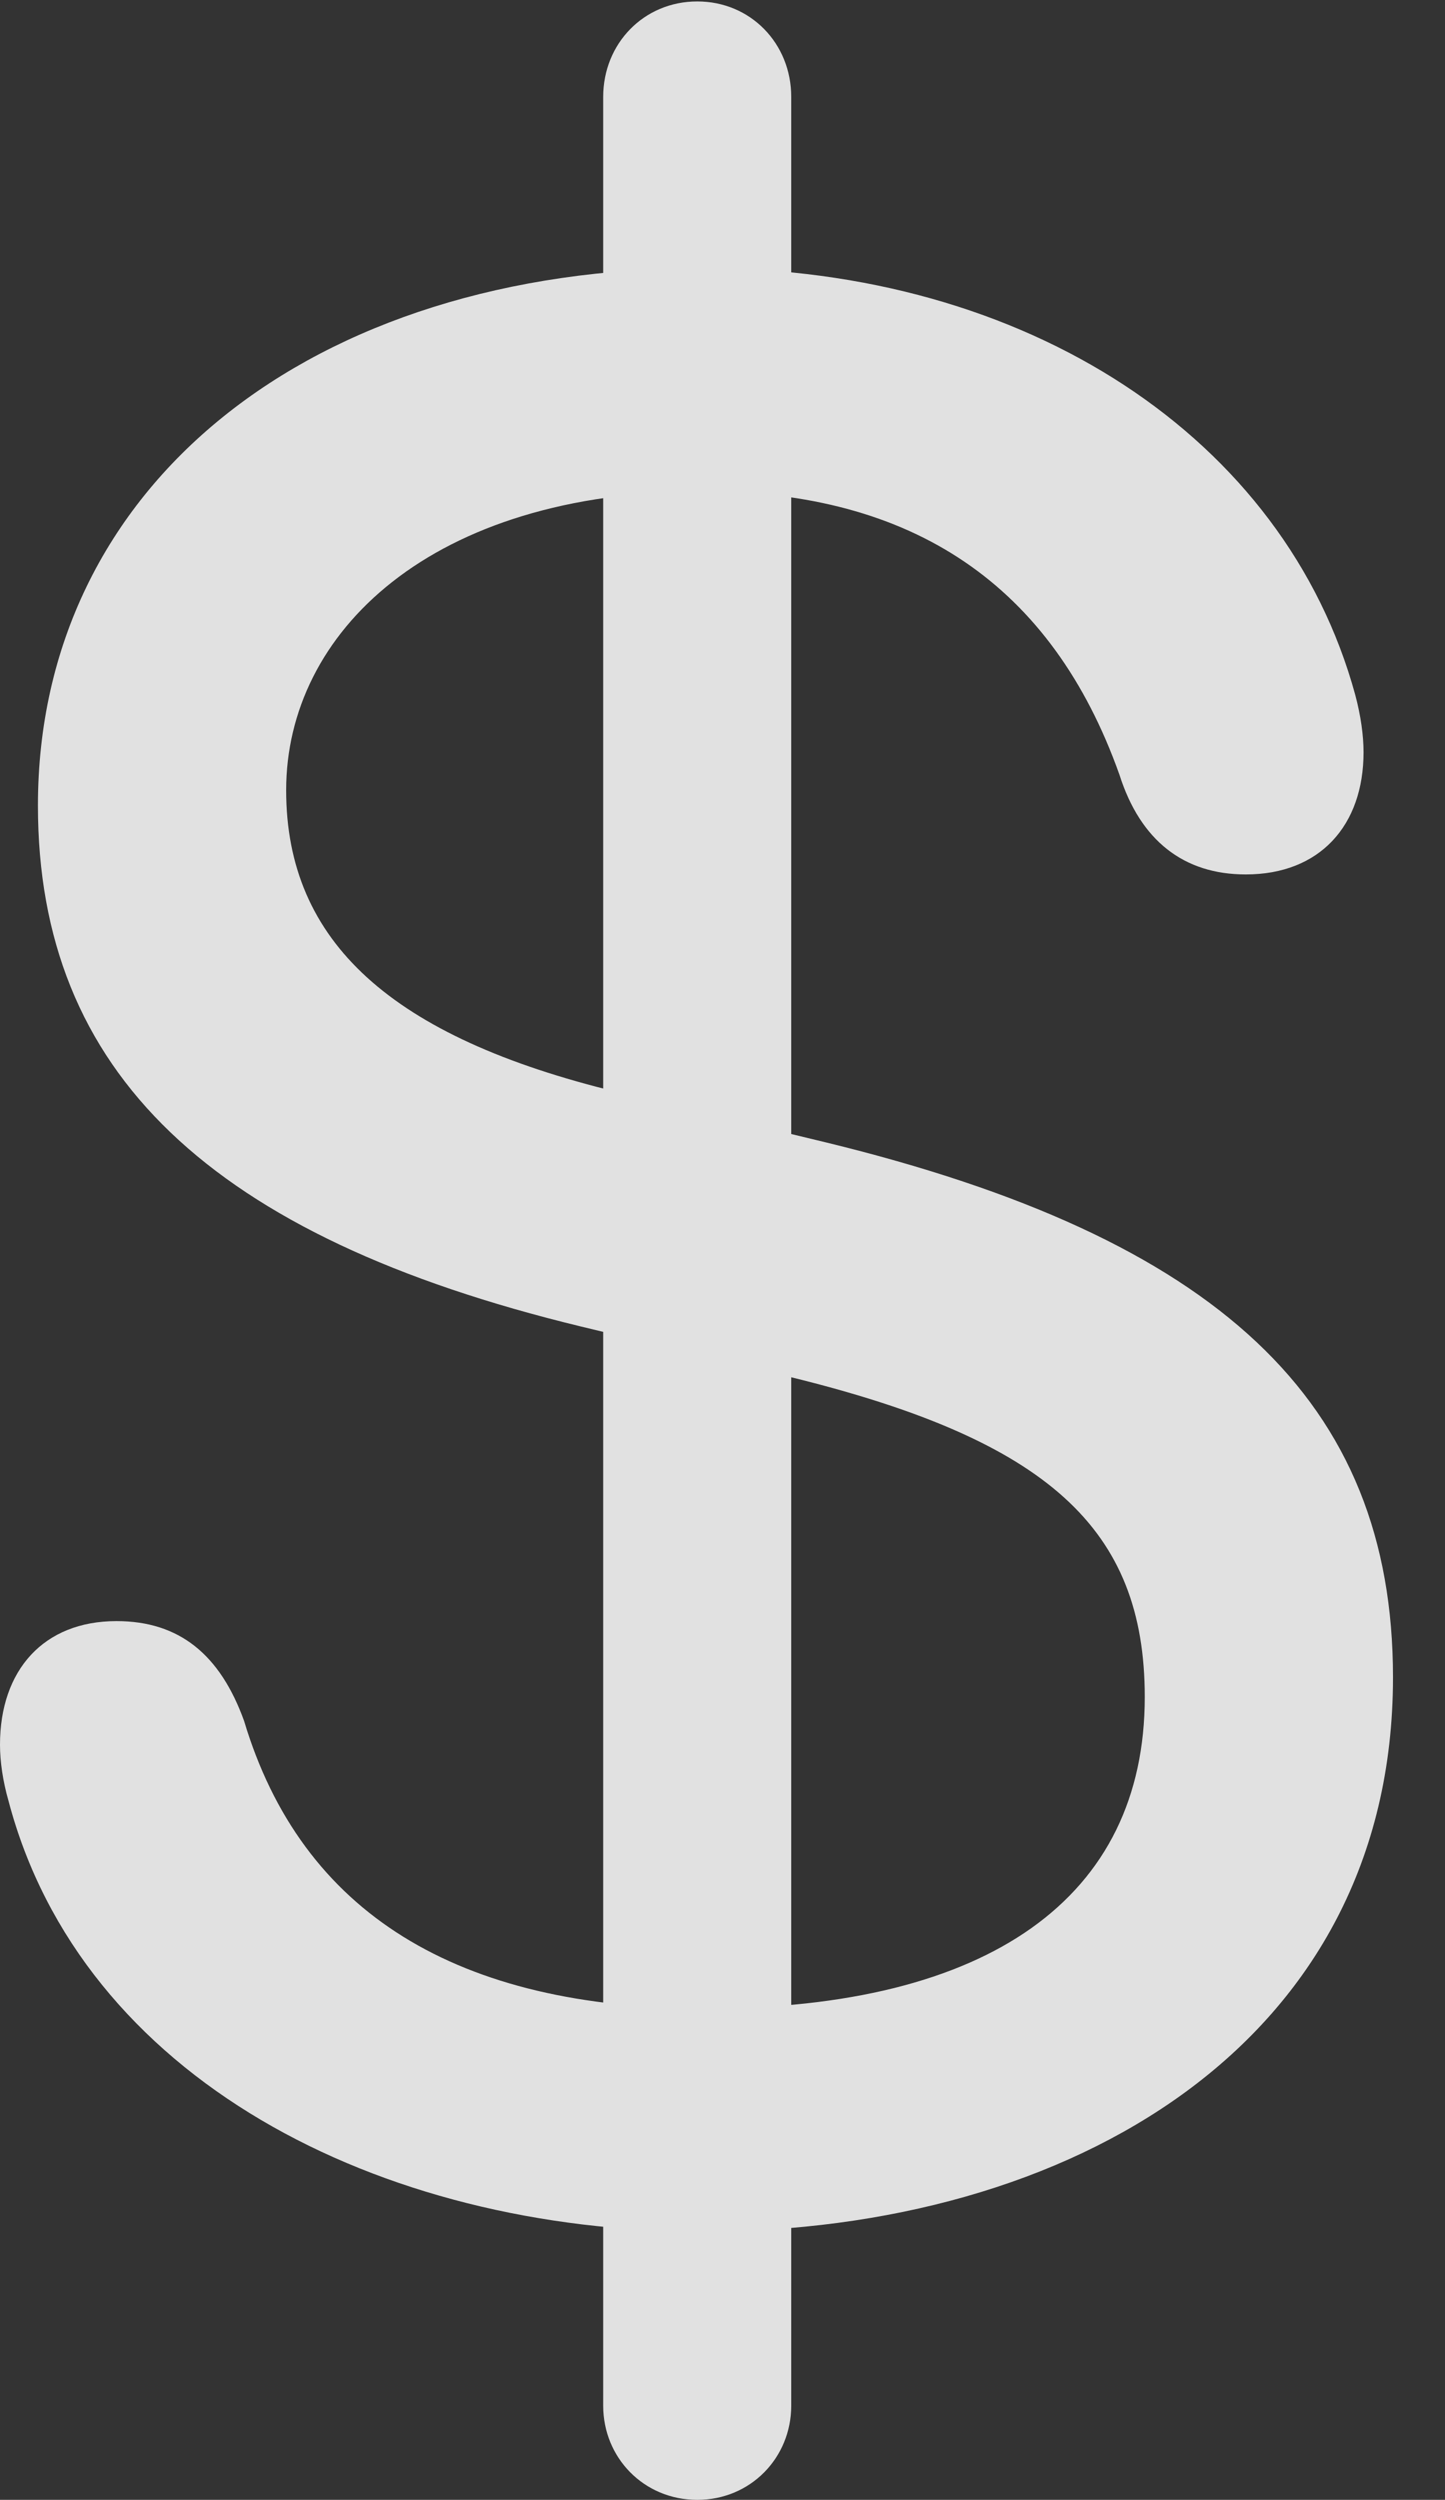 <?xml version="1.0" encoding="UTF-8"?>
<!--Generator: Apple Native CoreSVG 232.5-->
<!DOCTYPE svg
PUBLIC "-//W3C//DTD SVG 1.1//EN"
       "http://www.w3.org/Graphics/SVG/1.1/DTD/svg11.dtd">
<svg version="1.1" xmlns="http://www.w3.org/2000/svg" xmlns:xlink="http://www.w3.org/1999/xlink" width="10.059" height="17.393">
 <rect width="100%" height="100%" fill="#333333" stroke="none"/>
 <g>
  <rect height="17.393" opacity="0" width="10.059" x="0" y="0"/>
  <path d="M4.893 15.527C7.451 15.527 9.697 14.219 9.697 11.67C9.697 9.746 8.477 8.613 5.752 7.949L4.297 7.598C2.725 7.217 1.992 6.553 1.992 5.498C1.992 4.404 2.998 3.418 4.893 3.418C6.357 3.418 7.324 4.072 7.793 5.391C7.939 5.85 8.242 6.084 8.672 6.084C9.189 6.084 9.492 5.742 9.492 5.234C9.492 5.117 9.473 4.98 9.434 4.834C8.945 3.047 7.148 1.865 4.893 1.865C2.158 1.865 0.264 3.379 0.264 5.605C0.264 7.461 1.465 8.604 4.043 9.229L5.498 9.58C7.295 10.02 7.969 10.635 7.969 11.807C7.969 13.203 6.885 13.975 4.912 13.975C3.184 13.975 2.1 13.31 1.699 11.973C1.533 11.514 1.25 11.279 0.811 11.279C0.303 11.279 0 11.621 0 12.139C0 12.256 0.02 12.393 0.059 12.529C0.566 14.453 2.627 15.527 4.893 15.527ZM4.854 17.393C5.225 17.393 5.508 17.1 5.508 16.738L5.508 0.674C5.508 0.303 5.225 0.01 4.854 0.01C4.482 0.01 4.199 0.303 4.199 0.674L4.199 16.738C4.199 17.1 4.482 17.393 4.854 17.393Z" fill="#ffffff" fill-opacity="0.85"/>
 </g>
</svg>
